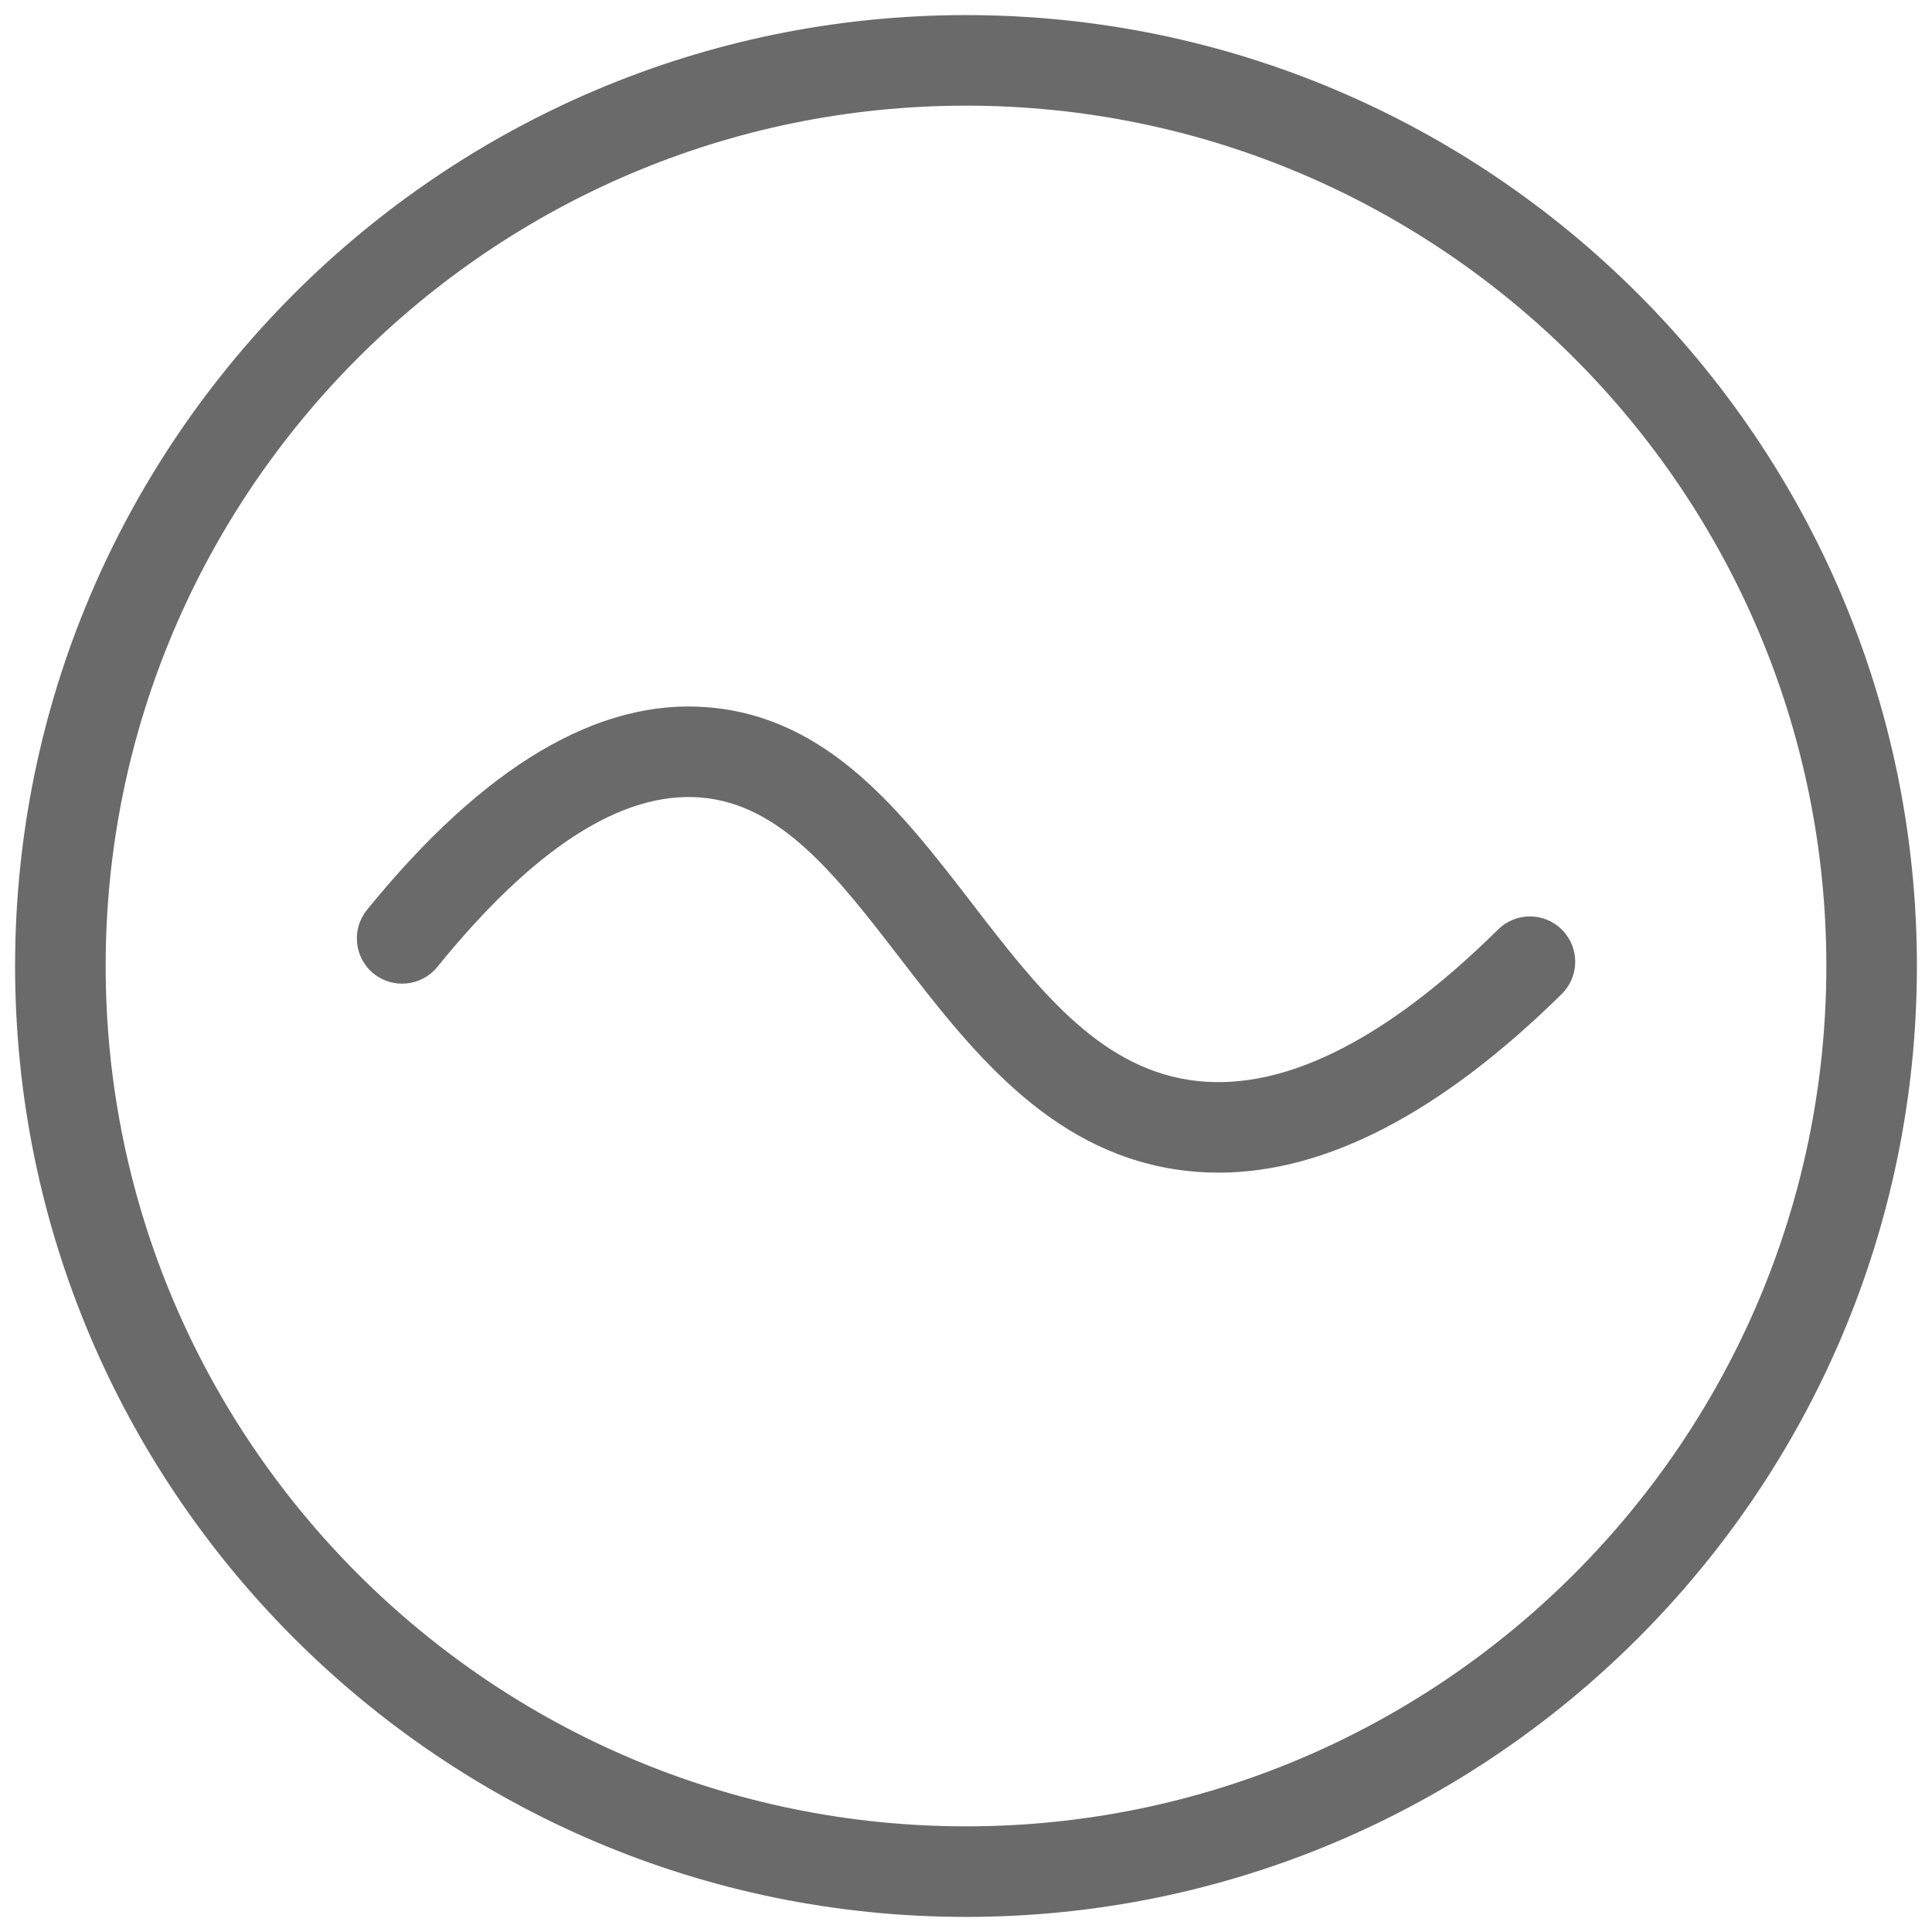 <?xml version="1.0" encoding="utf-8"?>
<!-- Generator: Adobe Illustrator 25.0.0, SVG Export Plug-In . SVG Version: 6.00 Build 0)  -->
<svg version="1.2" baseProfile="tiny" id="Layer_1" xmlns="http://www.w3.org/2000/svg" xmlns:xlink="http://www.w3.org/1999/xlink"
	 x="0px" y="0px" viewBox="0 0 32 32" overflow="visible" xml:space="preserve">
<path fill="#6A6A6A" d="M16,31.75C7.315,31.75,0.25,24.685,0.25,16S7.315,0.25,16,0.25S31.75,7.315,31.75,16S24.685,31.75,16,31.75z
	 M16,1.75C8.143,1.75,1.75,8.143,1.75,16S8.143,30.25,16,30.25S30.25,23.857,30.25,16S23.857,1.75,16,1.75z"/>
<path fill="#6A6A6A" d="M20.181,19.423c-0.248,0-0.493-0.019-0.735-0.058c-2.103-0.333-3.395-2.01-4.535-3.489
	c-1.058-1.373-1.971-2.558-3.305-2.667c-1.307-0.106-2.767,0.838-4.363,2.807c-0.262,0.32-0.733,0.37-1.055,0.11
	c-0.321-0.261-0.371-0.733-0.11-1.055c1.928-2.376,3.829-3.508,5.651-3.356c1.994,0.164,3.202,1.731,4.37,3.247
	c1.063,1.38,2.068,2.683,3.582,2.923c1.488,0.235,3.218-0.601,5.133-2.49c0.294-0.291,0.77-0.288,1.061,0.008
	c0.291,0.295,0.287,0.77-0.008,1.061C23.871,18.43,21.962,19.423,20.181,19.423z"/>
</svg>
